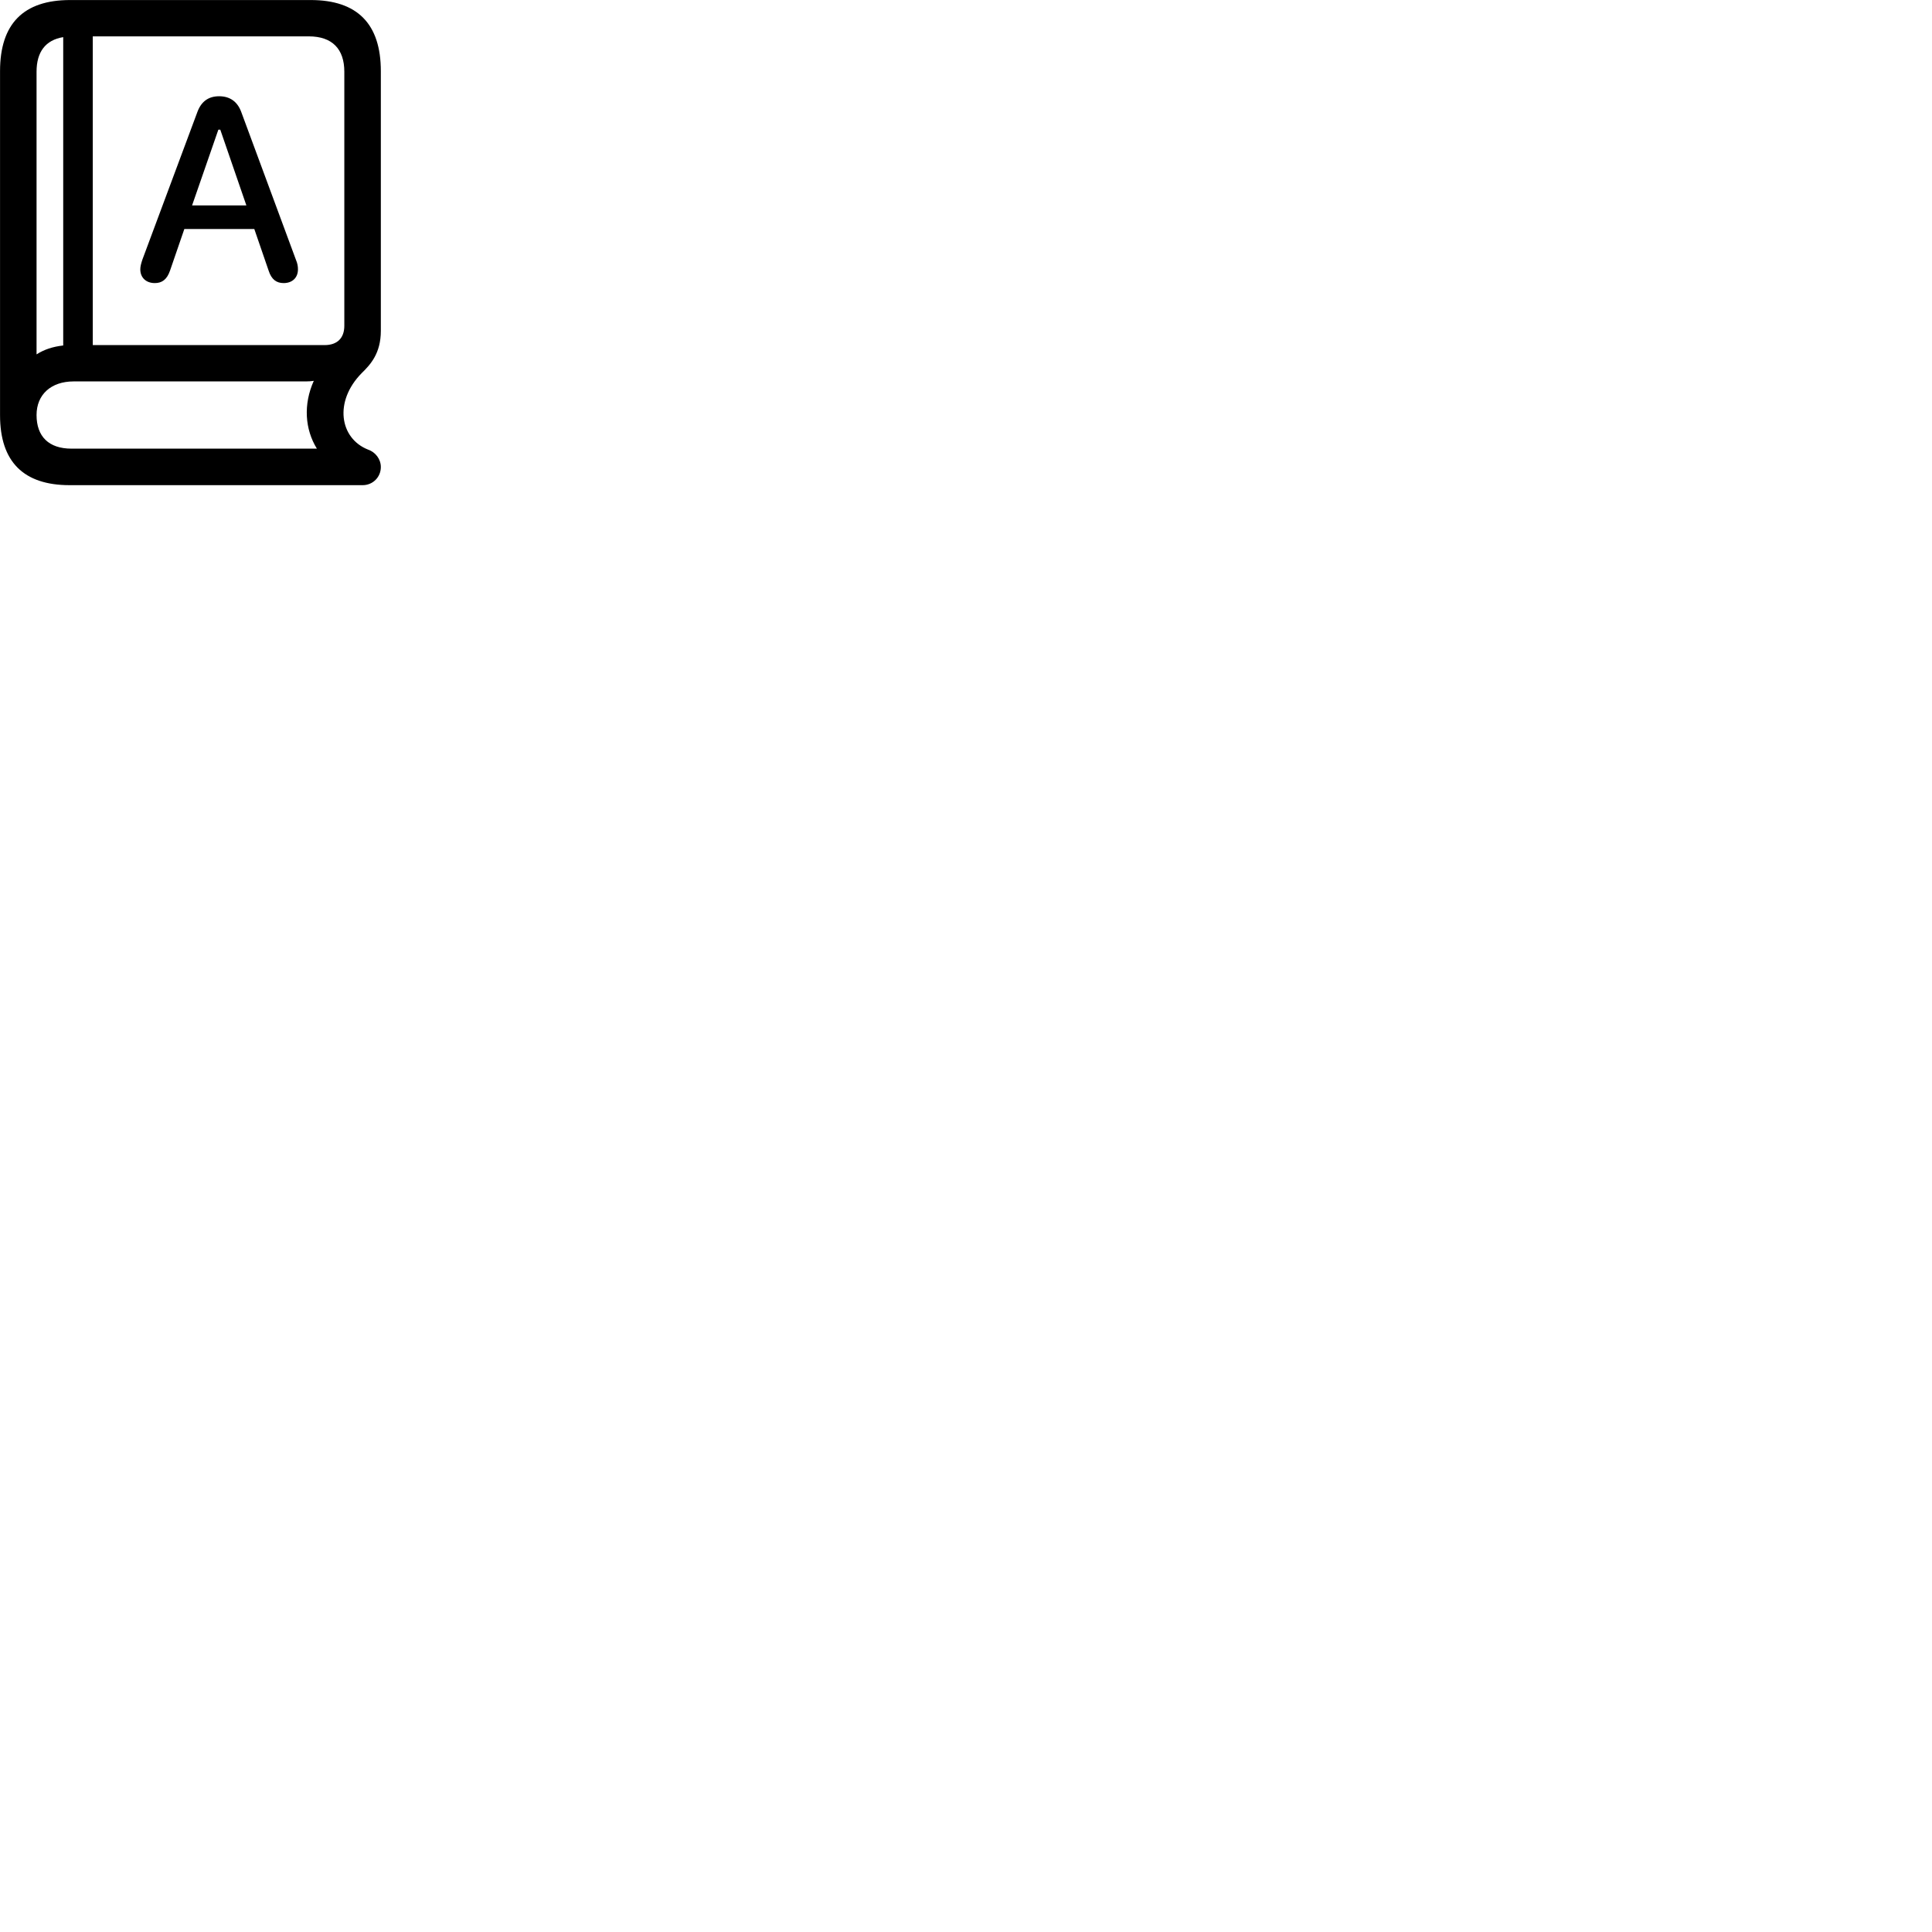 
        <svg xmlns="http://www.w3.org/2000/svg" viewBox="0 0 100 100">
            <path d="M3.602 25.112H18.772C19.292 25.112 19.712 24.702 19.712 24.172C19.712 23.762 19.432 23.402 19.052 23.272C17.582 22.692 17.272 20.782 18.722 19.312C19.172 18.872 19.712 18.292 19.712 17.122V3.682C19.712 1.242 18.502 0.002 16.082 0.002H3.632C1.212 0.002 0.002 1.232 0.002 3.682V21.492C0.002 23.902 1.222 25.112 3.602 25.112ZM15.982 1.882C17.202 1.882 17.822 2.542 17.822 3.712V16.862C17.822 17.492 17.462 17.862 16.802 17.862H4.802V1.882ZM1.892 18.342V3.712C1.892 2.692 2.352 2.072 3.272 1.922V17.882C2.732 17.942 2.282 18.092 1.892 18.342ZM8.012 14.652C8.382 14.652 8.642 14.472 8.802 14.002L9.542 11.852H13.162L13.902 14.002C14.052 14.472 14.312 14.652 14.682 14.652C15.132 14.652 15.422 14.372 15.422 13.942C15.422 13.792 15.402 13.642 15.312 13.432L12.482 5.782C12.282 5.252 11.892 4.982 11.342 4.982C10.792 4.982 10.422 5.252 10.222 5.782L7.372 13.432C7.302 13.642 7.262 13.792 7.262 13.942C7.262 14.372 7.562 14.652 8.012 14.652ZM9.942 10.632L11.302 6.712H11.402L12.752 10.632ZM3.702 23.222C2.522 23.222 1.892 22.592 1.892 21.482C1.892 20.422 2.642 19.742 3.812 19.742H15.832C15.982 19.742 16.122 19.732 16.242 19.712C15.692 20.932 15.782 22.222 16.402 23.222Z" />
        </svg>
    